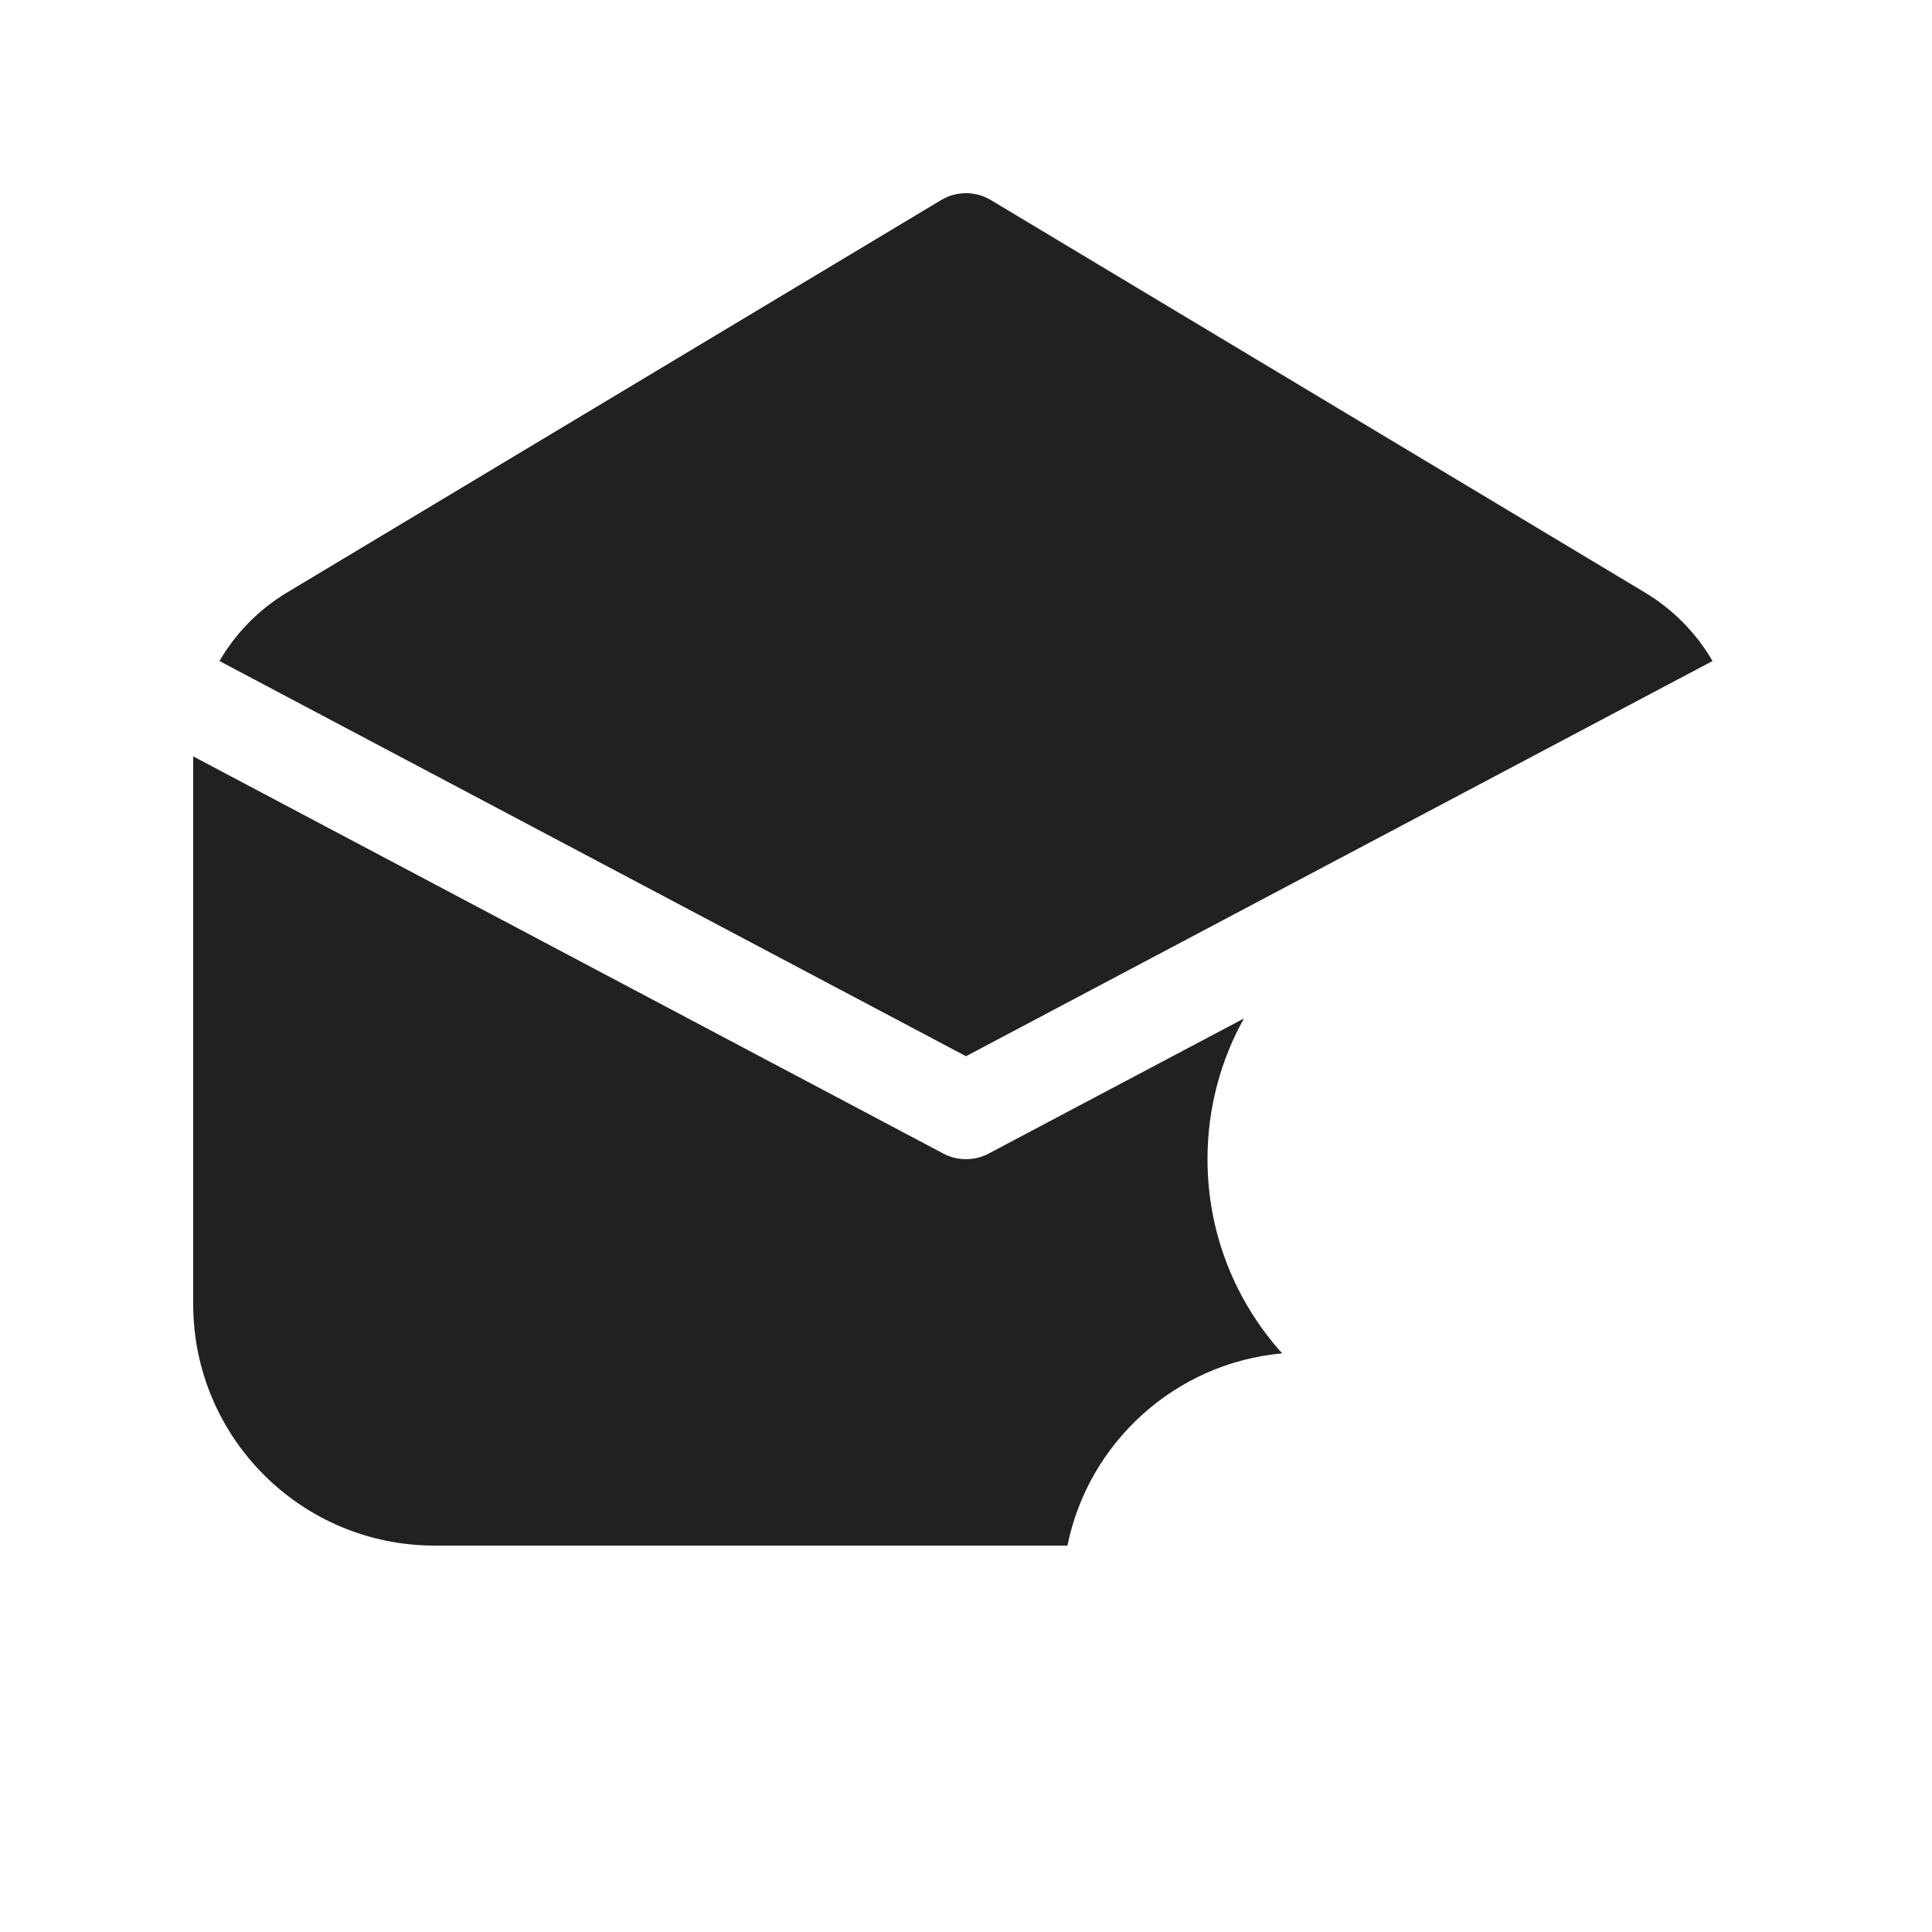 <svg width="20" height="20" viewBox="0 0 20 20" fill="none" xmlns="http://www.w3.org/2000/svg">
<path d="M9.743 2.071C9.901 1.976 10.099 1.976 10.257 2.071L17.029 6.134C17.323 6.311 17.561 6.556 17.728 6.843L10 10.934L2.272 6.843C2.439 6.556 2.677 6.311 2.971 6.134L9.743 2.071ZM12.877 10.543L10.234 11.942C10.088 12.019 9.912 12.019 9.766 11.942L2 7.83L2 7.849V13.5C2 14.881 3.119 16 4.5 16H11.05C11.267 14.931 12.166 14.11 13.273 14.01C12.793 13.478 12.5 12.773 12.5 12C12.5 11.471 12.637 10.974 12.877 10.543Z" fill="#212121"/>
</svg>
